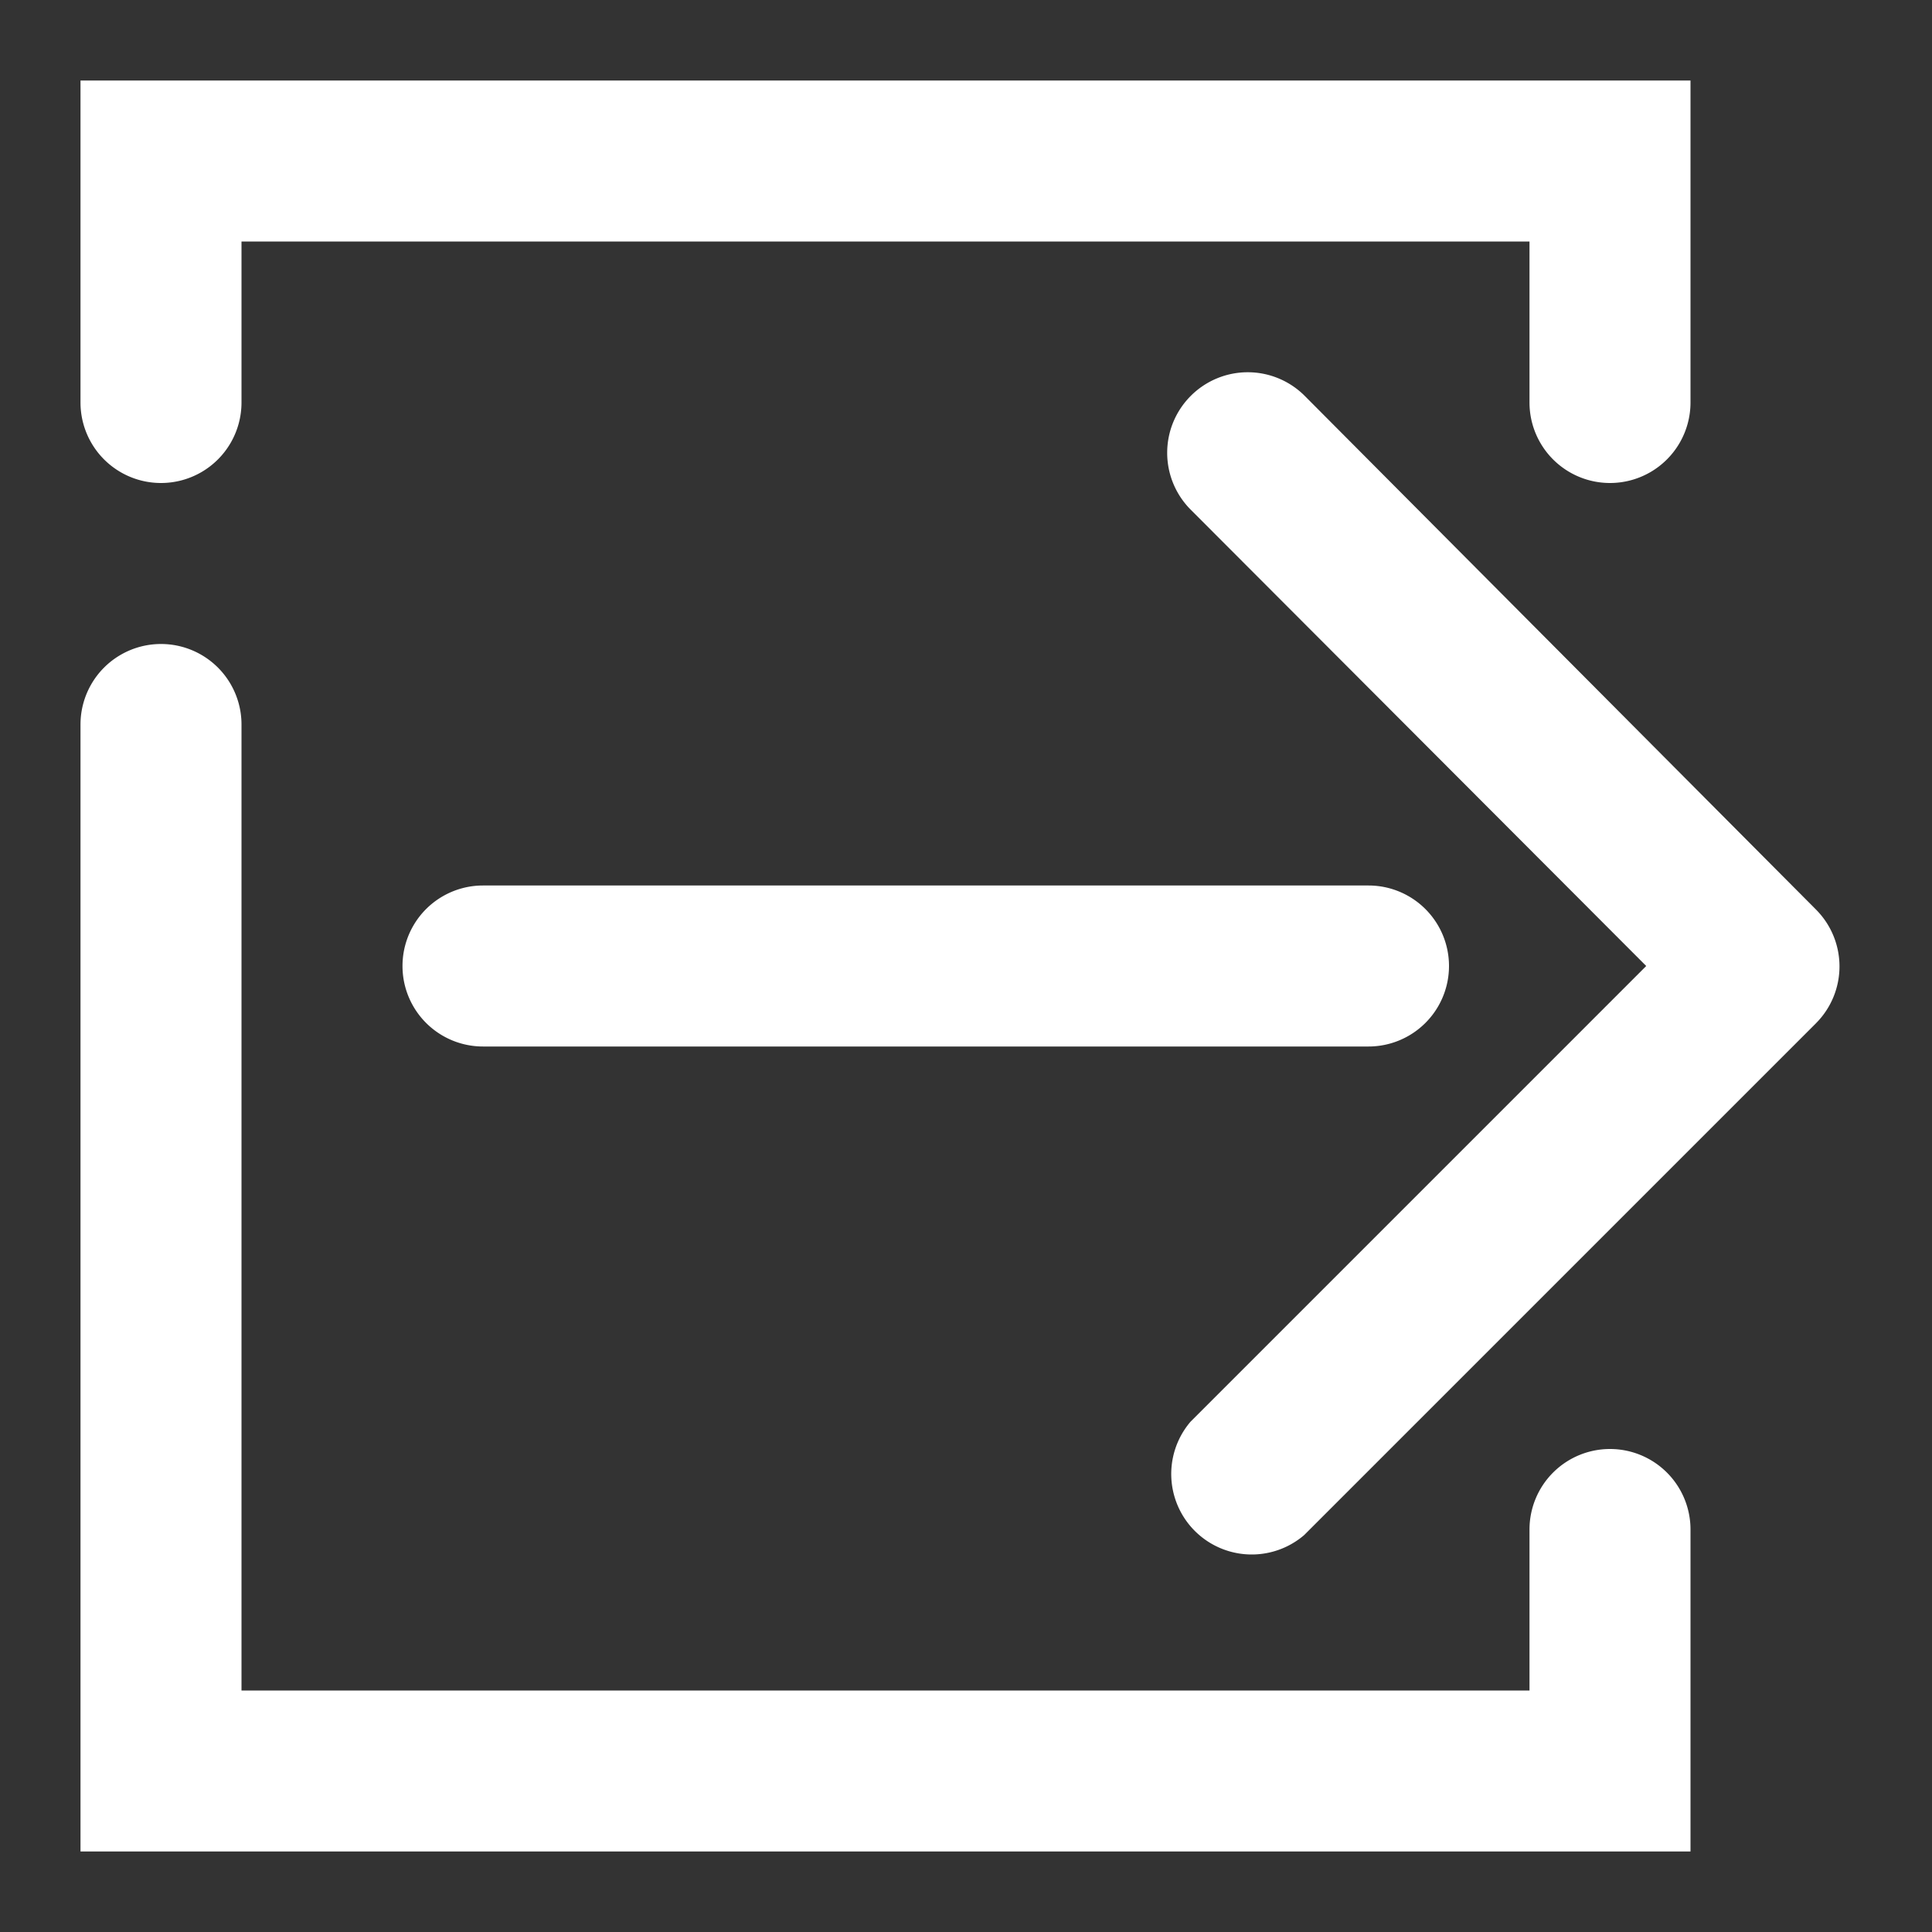 <svg fill="#ffffff" xmlns="http://www.w3.org/2000/svg" viewBox="0 0 24 24"><rect x="0" y="0" width="24" height="24" fill="#333333" stroke="none"/><title>sign-out</title><path d="M3,1H1V5A1,1,0,0,0,3,5V3H19V5a1,1,0,0,0,2,0V1Z"/><path d="M20,18a1,1,0,0,0-1,1v2H3V9A1,1,0,0,0,1,9V23H21V19A1,1,0,0,0,20,18Z"/><path d="M14.79,4.92a1,1,0,0,0,0,1.41L20.45,12l-5.66,5.66a1,1,0,0,0,1.41,1.41l6.36-6.36a1,1,0,0,0,0-1.41L16.21,4.92A1,1,0,0,0,14.79,4.92Z"/><path d="M17,11H6a1,1,0,0,0,0,2H17a1,1,0,0,0,0-2Z"/></svg>
